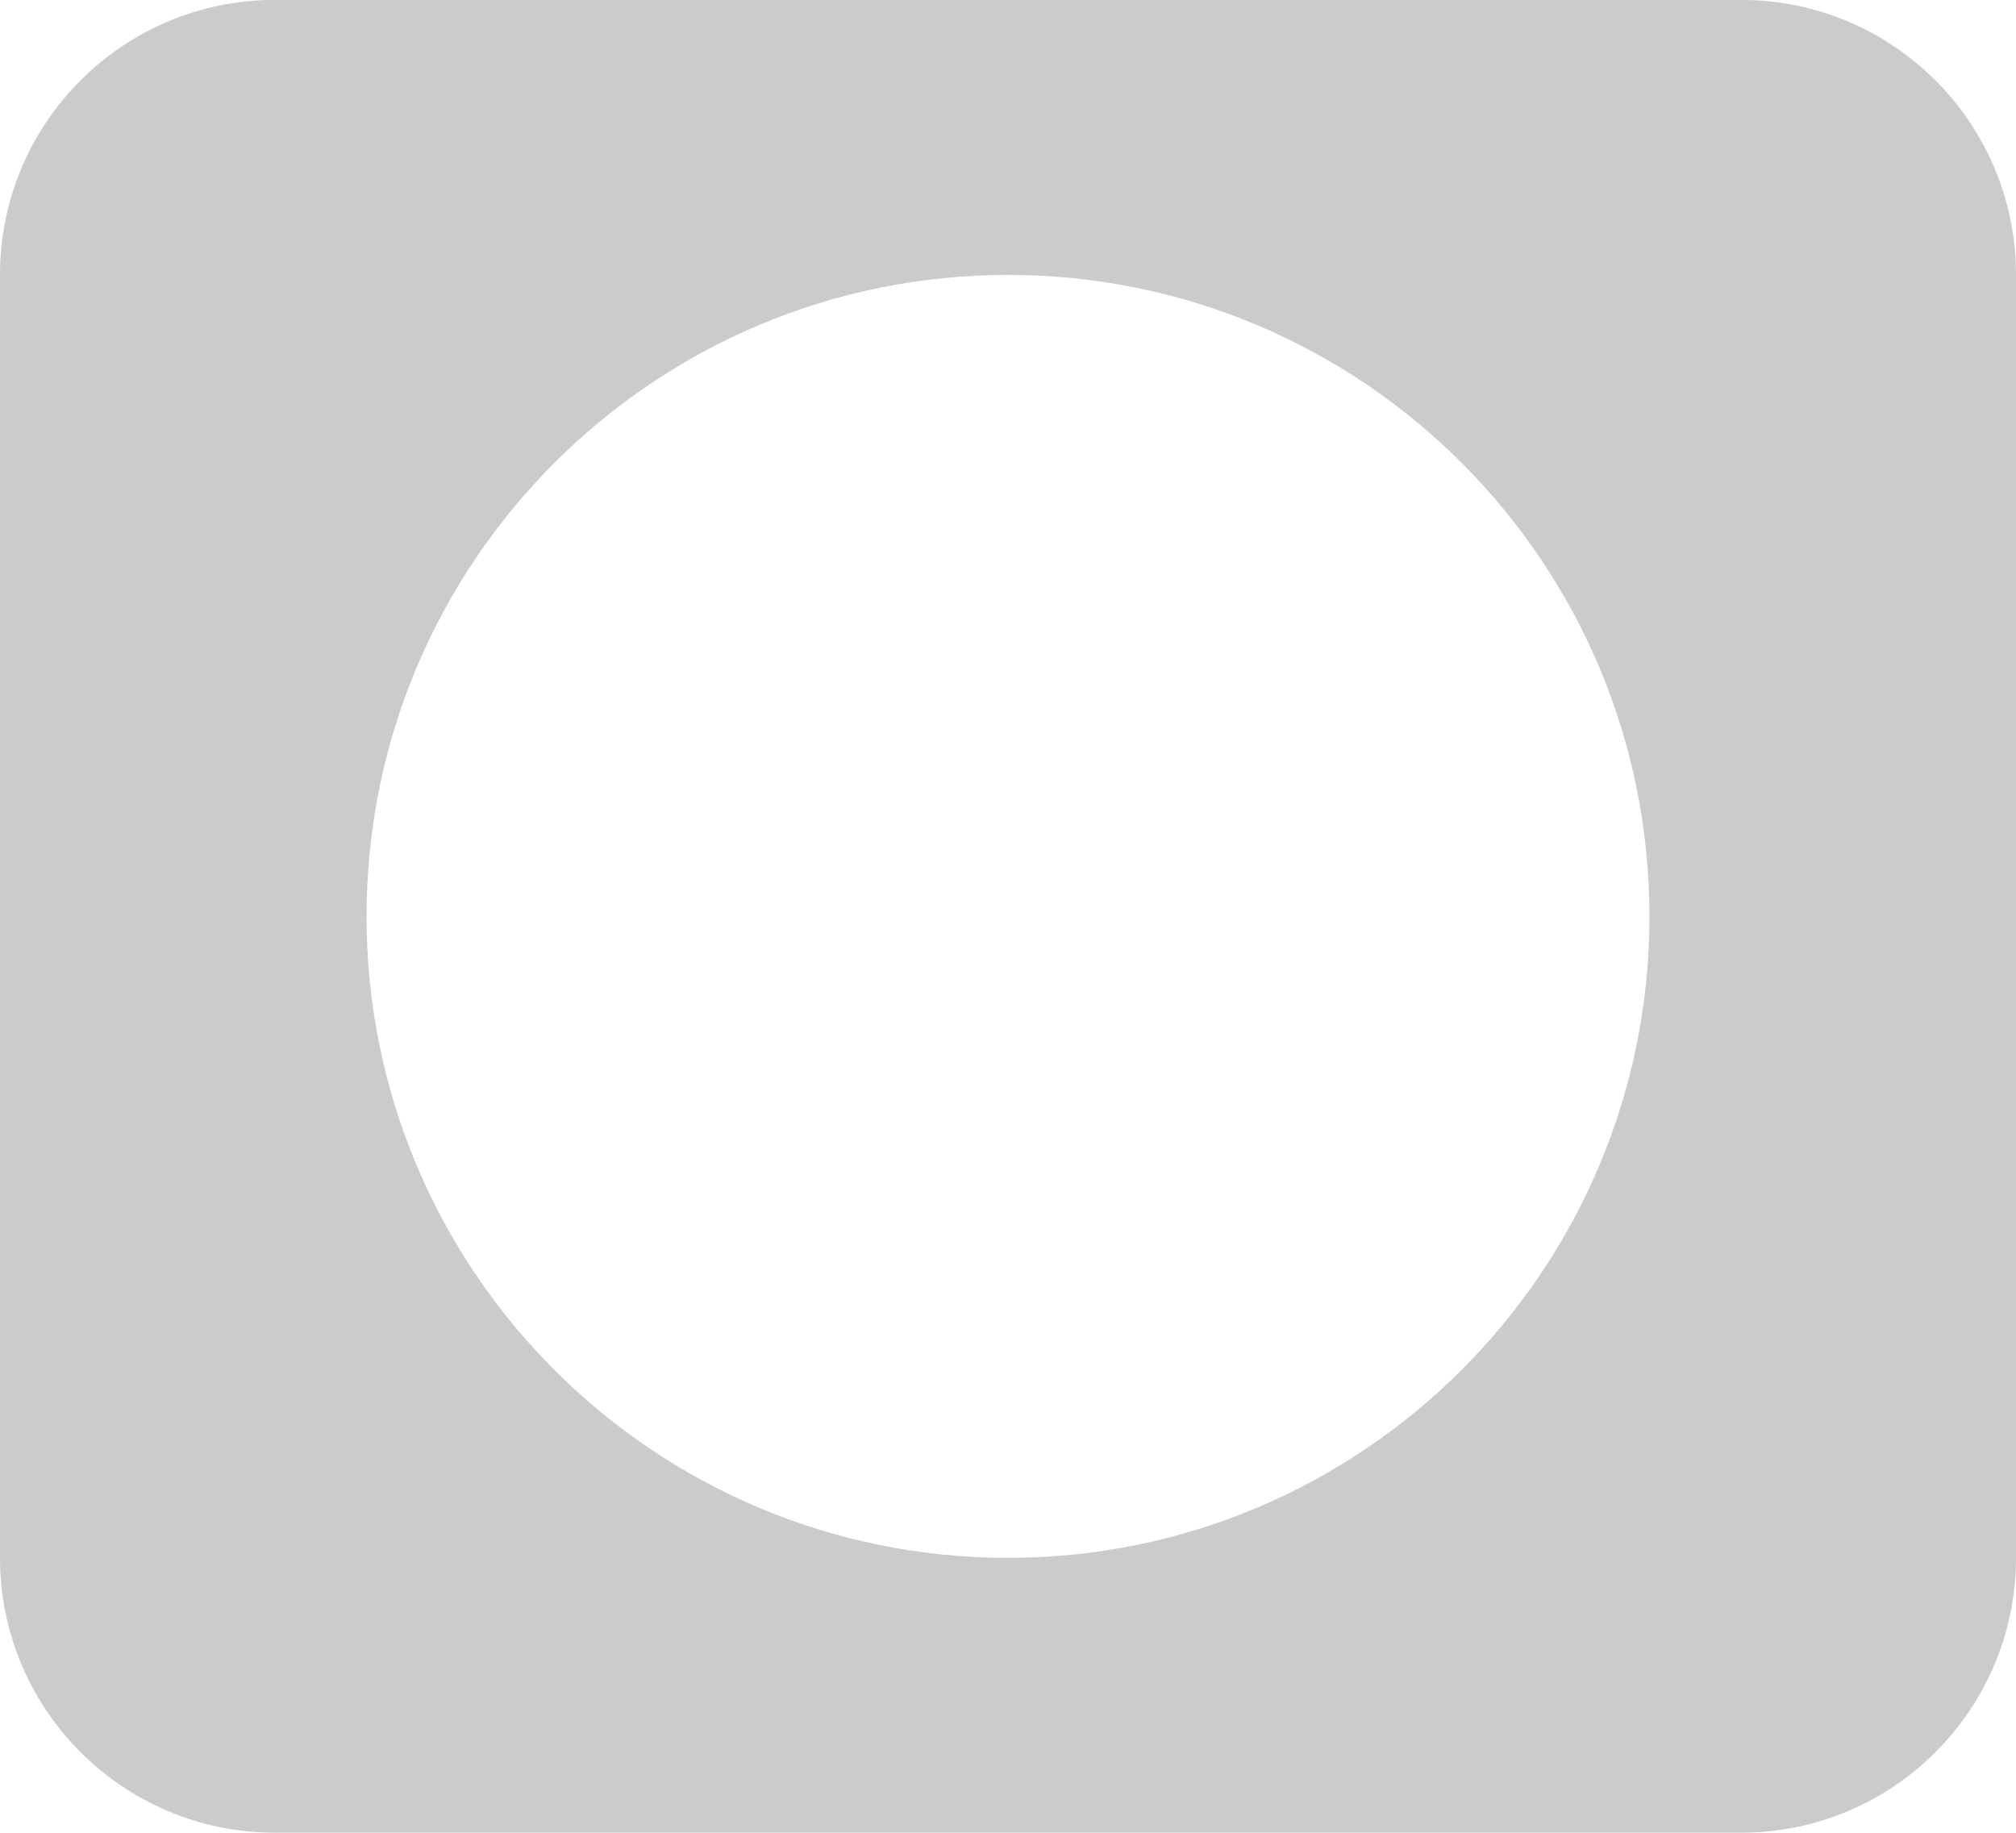 <svg 
 xmlns="http://www.w3.org/2000/svg"
 xmlns:xlink="http://www.w3.org/1999/xlink"
 width="22px" height="20px">
<path fill-rule="evenodd"  fill="rgb(203, 203, 203)"
 d="M19.000,19.999 L3.000,19.999 C1.343,19.999 -0.000,18.656 -0.000,16.999 L-0.000,2.999 C-0.000,1.342 1.343,-0.001 3.000,-0.001 L19.000,-0.001 C20.656,-0.001 22.000,1.342 22.000,2.999 L22.000,16.999 C22.000,18.656 20.656,19.999 19.000,19.999 ZM11.000,3.000 C7.134,3.000 4.000,6.134 4.000,10.000 C4.000,13.866 7.134,17.000 11.000,17.000 C14.866,17.000 18.000,13.866 18.000,10.000 C18.000,6.134 14.866,3.000 11.000,3.000 Z"/>
</svg>
